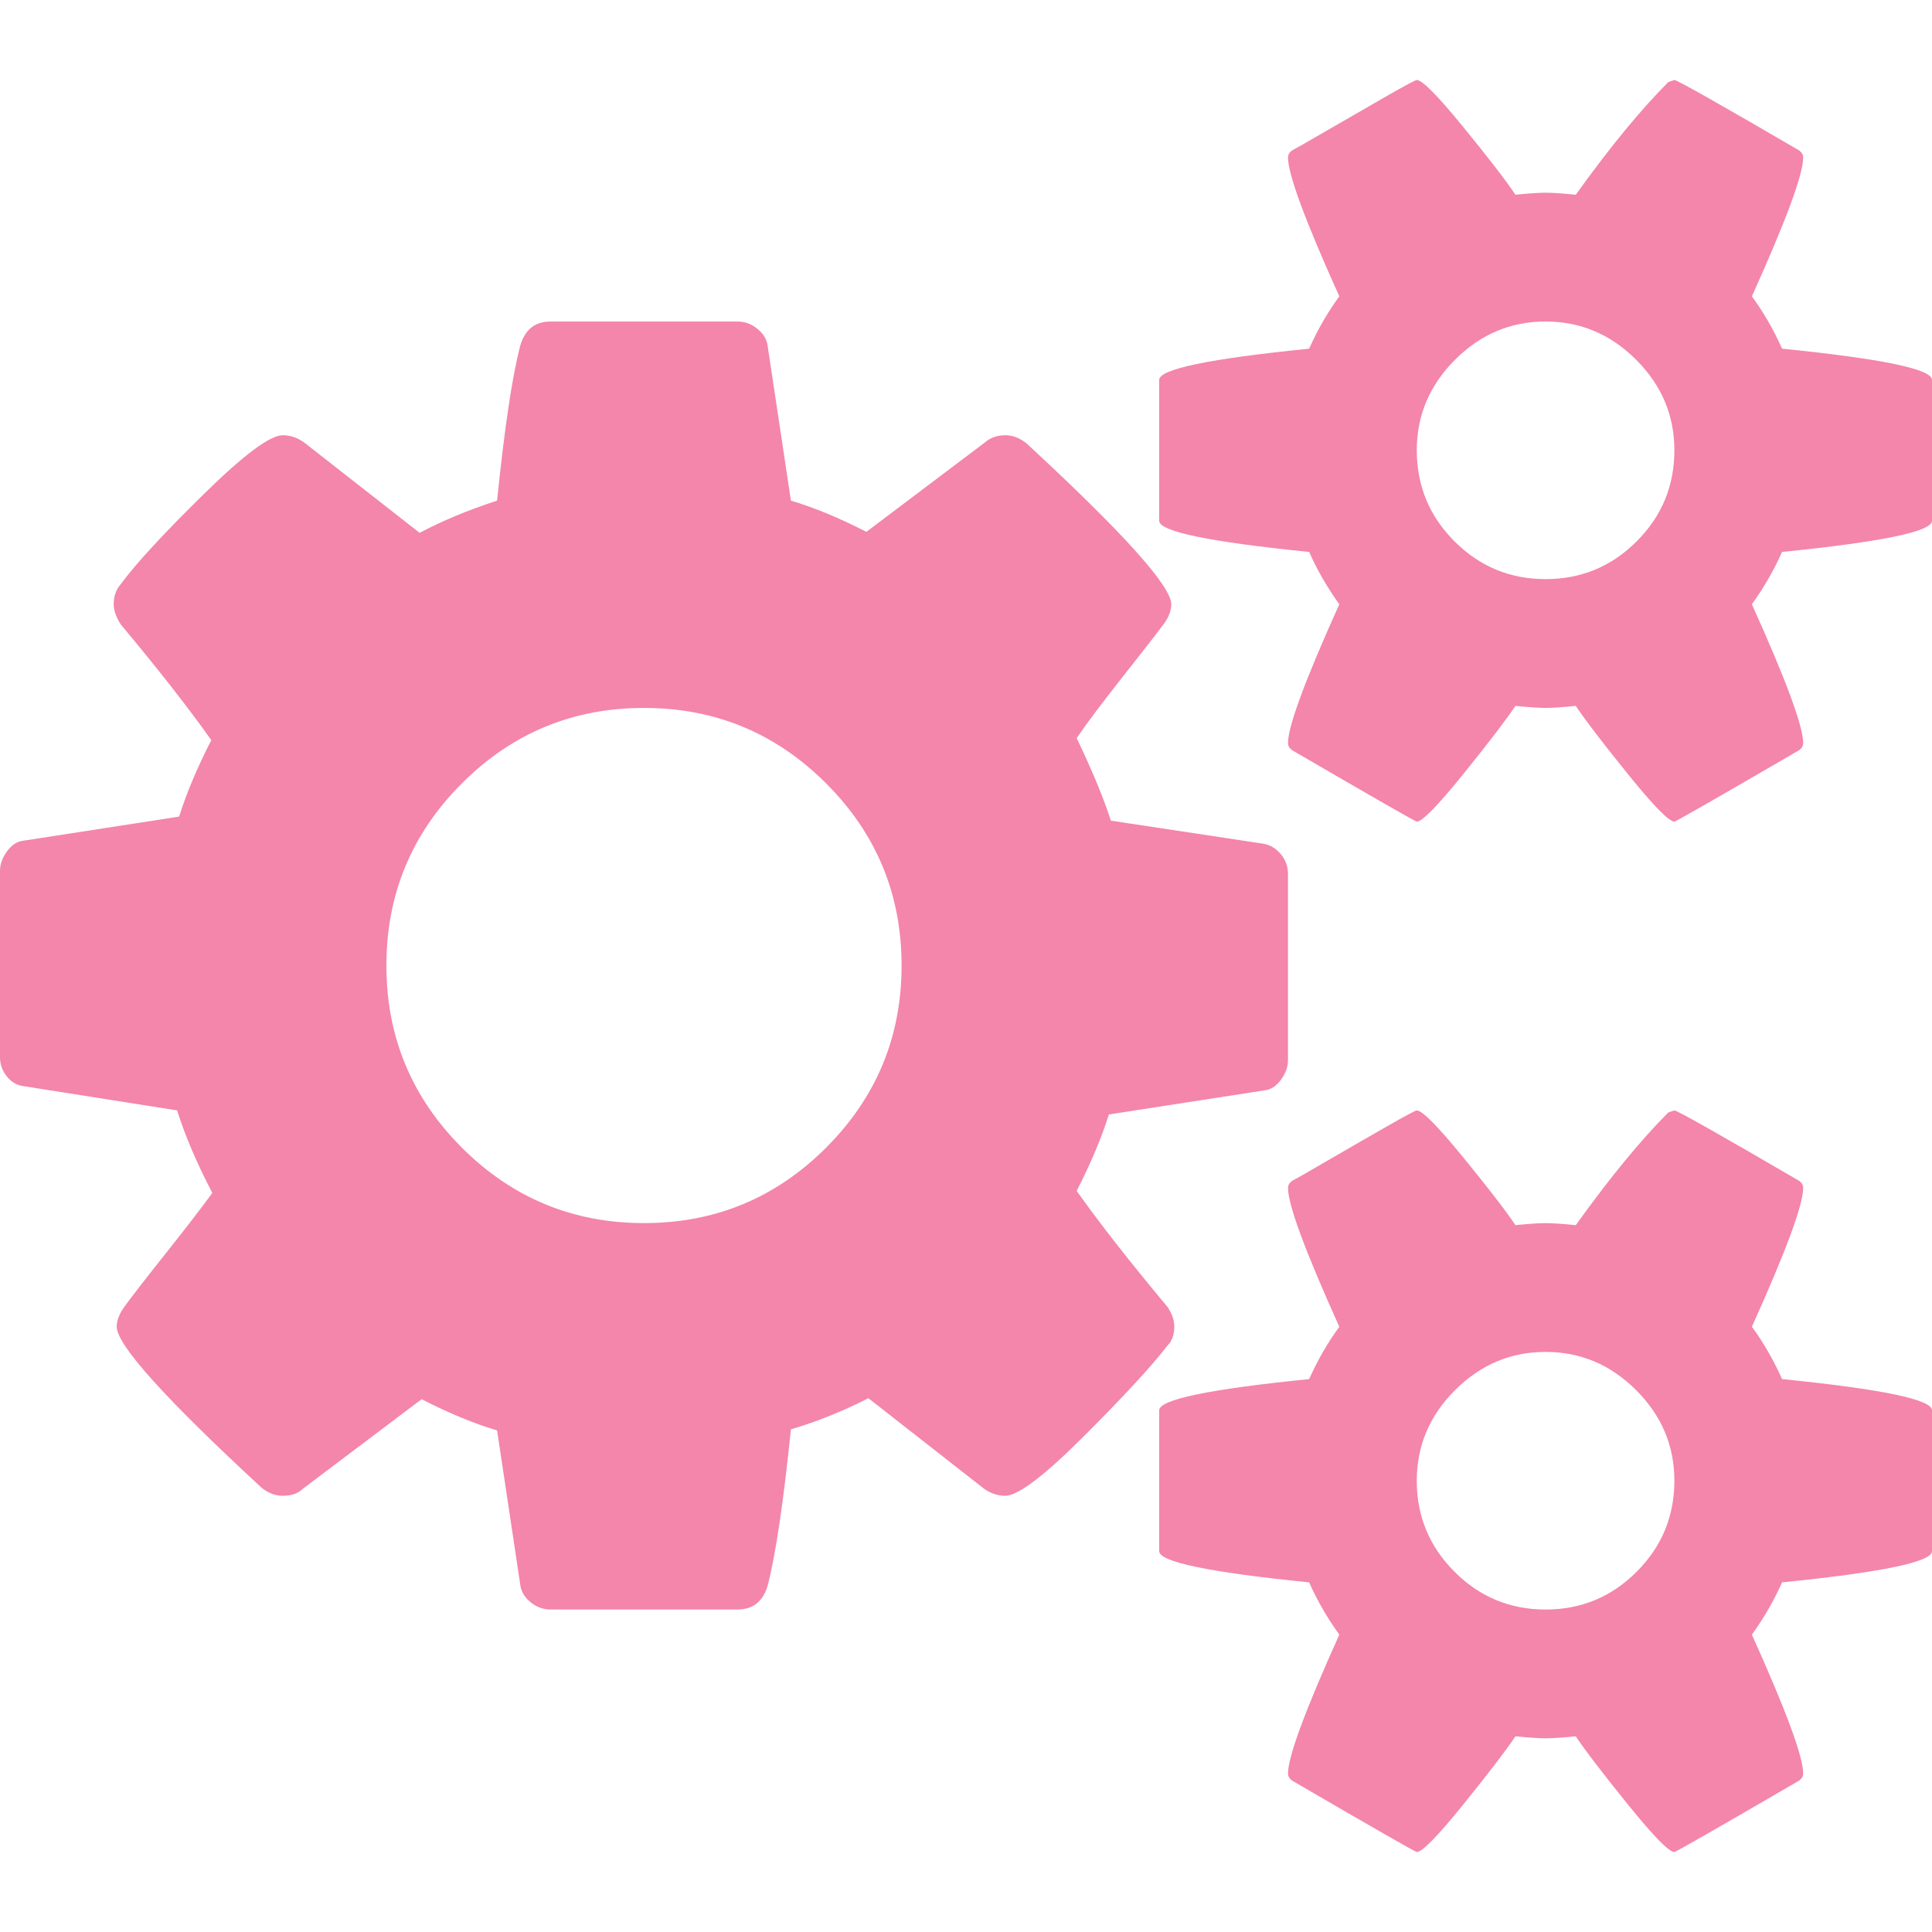 <?xml version="1.0" encoding="utf-8"?>
<!-- Generator: Adobe Illustrator 16.0.2, SVG Export Plug-In . SVG Version: 6.00 Build 0)  -->
<!DOCTYPE svg PUBLIC "-//W3C//DTD SVG 1.1//EN" "http://www.w3.org/Graphics/SVG/1.1/DTD/svg11.dtd">
<svg version="1.1" id="Capa_1" xmlns="http://www.w3.org/2000/svg" xmlns:xlink="http://www.w3.org/1999/xlink" x="0px" y="0px"
	 width="548.172px" height="548.172px" viewBox="0 0 548.172 548.172" enable-background="new 0 0 548.172 548.172"
	 xml:space="preserve">
<g>
	<g>
		<path fill="#F485AB" d="M333.186,376.438c0-1.9-0.668-3.806-1.998-5.707c-10.66-12.758-19.224-23.701-25.697-32.832
			c3.996-7.803,7.043-15.037,9.131-21.692l44.256-6.853c1.718-0.193,3.24-1.189,4.571-2.994c1.331-1.815,1.991-3.668,1.991-5.57
			v-52.822c0-2.091-0.66-3.949-1.991-5.564c-1.331-1.615-2.95-2.618-4.853-2.993l-43.4-6.567
			c-2.098-6.473-5.331-14.281-9.709-23.413c2.853-4.19,7.141-9.902,12.852-17.131c5.709-7.234,9.713-12.371,11.99-15.417
			c1.336-1.903,1.999-3.713,1.999-5.424c0-5.14-13.706-20.367-41.105-45.683c-1.902-1.52-3.902-2.281-6.003-2.281
			c-2.278,0-4.182,0.659-5.712,1.997l-33.691,25.41c-7.801-3.996-14.938-6.945-21.41-8.854l-6.567-43.68
			c-0.188-1.903-1.14-3.571-2.854-4.997c-1.714-1.427-3.616-2.142-5.713-2.142h-53.1c-4.377,0-7.232,2.284-8.564,6.851
			c-2.285,8.757-4.473,23.416-6.566,43.968c-8.184,2.664-15.511,5.71-21.982,9.136L86.227,125.49
			c-1.902-1.335-3.9-1.997-5.996-1.997c-3.621,0-11.138,5.614-22.557,16.846c-11.421,11.228-19.229,19.698-23.413,25.409
			c-1.334,1.525-1.997,3.428-1.997,5.712c0,1.711,0.662,3.614,1.997,5.708c10.657,12.756,19.221,23.7,25.694,32.832
			c-3.996,7.808-7.04,15.037-9.132,21.698l-44.256,6.848c-1.715,0.19-3.235,1.188-4.569,2.993C0.666,243.35,0,245.203,0,247.105
			v52.819c0,2.096,0.666,3.949,1.997,5.564c1.334,1.621,2.949,2.523,4.856,2.714l43.396,6.853c2.284,7.229,5.618,15.036,9.995,23.41
			c-3.046,4.191-7.518,9.999-13.418,17.418c-5.905,7.428-9.806,12.471-11.707,15.133c-1.332,1.903-1.999,3.719-1.999,5.422
			c0,5.146,13.706,20.369,41.113,45.688c1.903,1.519,3.899,2.275,5.996,2.275c2.475,0,4.377-0.66,5.708-1.995l33.689-25.406
			c7.801,3.997,14.938,6.942,21.413,8.847l6.566,43.686c0.188,1.9,1.143,3.57,2.854,4.996c1.713,1.427,3.616,2.139,5.711,2.139h53.1
			c4.38,0,7.233-2.282,8.566-6.853c2.284-8.947,4.471-23.696,6.566-44.255c7.611-2.274,14.938-5.234,21.982-8.847l32.833,25.693
			c1.902,1.335,3.9,1.994,5.995,1.994c3.617,0,11.091-5.659,22.415-16.99c11.319-11.317,19.176-19.843,23.555-25.55
			C332.518,380.529,333.186,378.725,333.186,376.438z M234.397,325.626c-14.271,14.271-31.499,21.408-51.673,21.408
			c-20.179,0-37.406-7.14-51.678-21.408c-14.274-14.276-21.412-31.505-21.412-51.68c0-20.174,7.138-37.401,21.412-51.675
			c14.271-14.275,31.5-21.411,51.678-21.411c20.174,0,37.401,7.135,51.673,21.411c14.277,14.274,21.413,31.501,21.413,51.675
			C255.81,294.121,248.675,311.35,234.397,325.626z"/>
		<path fill="#F485AB" d="M505.628,391.29c-2.472-5.517-5.329-10.465-8.563-14.847c9.709-21.512,14.558-34.646,14.558-39.401
			c0-0.753-0.373-1.424-1.14-1.995c-22.847-13.322-34.644-19.984-35.405-19.984l-1.711,0.573
			c-7.803,7.808-16.563,18.464-26.267,31.978c-3.805-0.379-6.655-0.573-8.56-0.573c-1.908,0-4.76,0.194-8.568,0.573
			c-2.654-4-7.609-10.428-14.842-19.272c-7.229-8.846-11.61-13.276-13.135-13.276c-0.38,0-3.233,1.521-8.565,4.574
			c-5.328,3.047-10.943,6.276-16.844,9.709c-5.906,3.434-9.229,5.328-9.992,5.711c-0.768,0.568-1.145,1.239-1.145,1.992
			c0,4.766,4.854,17.889,14.56,39.402c-3.229,4.381-6.089,9.329-8.563,14.842c-28.363,2.852-42.545,5.805-42.545,8.85v39.97
			c0,3.046,14.182,5.996,42.545,8.85c2.279,5.141,5.137,10.089,8.563,14.839c-9.706,21.513-14.56,34.646-14.56,39.402
			c0,0.76,0.377,1.431,1.145,1.999c23.217,13.514,35.021,20.27,35.401,20.27c1.521,0,5.902-4.473,13.135-13.419
			c7.23-8.946,12.18-15.413,14.842-19.41c3.807,0.373,6.66,0.564,8.568,0.564c1.902,0,4.755-0.191,8.56-0.564
			c2.659,3.997,7.611,10.464,14.843,19.41c7.23,8.946,11.607,13.419,13.135,13.419c0.381,0,12.188-6.759,35.405-20.27
			c0.767-0.568,1.14-1.235,1.14-1.999c0-4.757-4.854-17.891-14.558-39.402c3.426-4.75,6.278-9.697,8.563-14.839
			c28.361-2.854,42.544-5.804,42.544-8.85v-39.97C548.172,397.098,533.99,394.145,505.628,391.29z M464.369,445.962
			c-7.128,7.139-15.744,10.715-25.834,10.715c-10.092,0-18.705-3.576-25.837-10.715c-7.139-7.139-10.713-15.748-10.713-25.837
			c0-9.895,3.621-18.466,10.855-25.693c7.229-7.229,15.797-10.849,25.692-10.849c9.895,0,18.467,3.614,25.7,10.849
			c7.229,7.229,10.849,15.801,10.849,25.693C475.077,430.214,471.512,438.823,464.369,445.962z"/>
		<path fill="#F485AB" d="M505.628,98.931c-2.472-5.52-5.329-10.468-8.563-14.849c9.709-21.505,14.558-34.639,14.558-39.397
			c0-0.758-0.373-1.427-1.14-1.999c-22.847-13.323-34.644-19.984-35.405-19.984l-1.711,0.57
			c-7.803,7.808-16.563,18.464-26.267,31.977c-3.805-0.378-6.655-0.57-8.56-0.57c-1.908,0-4.76,0.192-8.568,0.57
			c-2.654-3.997-7.609-10.42-14.842-19.27c-7.229-8.852-11.61-13.276-13.135-13.276c-0.38,0-3.233,1.521-8.565,4.569
			c-5.328,3.049-10.943,6.283-16.844,9.71c-5.906,3.428-9.229,5.33-9.992,5.708c-0.768,0.571-1.145,1.237-1.145,1.999
			c0,4.758,4.854,17.893,14.56,39.399c-3.229,4.38-6.089,9.327-8.563,14.847c-28.363,2.853-42.545,5.802-42.545,8.848v39.971
			c0,3.044,14.182,5.996,42.545,8.848c2.279,5.137,5.137,10.088,8.563,14.847c-9.706,21.51-14.56,34.639-14.56,39.399
			c0,0.757,0.377,1.426,1.145,1.997c23.217,13.513,35.021,20.271,35.401,20.271c1.521,0,5.902-4.471,13.135-13.418
			c7.23-8.947,12.18-15.415,14.842-19.414c3.807,0.378,6.66,0.571,8.568,0.571c1.902,0,4.755-0.193,8.56-0.571
			c2.659,3.999,7.611,10.466,14.843,19.414c7.23,8.947,11.607,13.418,13.135,13.418c0.381,0,12.188-6.757,35.405-20.271
			c0.767-0.571,1.14-1.237,1.14-1.997c0-4.76-4.854-17.889-14.558-39.399c3.426-4.759,6.278-9.707,8.563-14.847
			c28.361-2.853,42.544-5.804,42.544-8.848v-39.971C548.172,104.737,533.99,101.787,505.628,98.931z M464.369,153.605
			c-7.128,7.139-15.744,10.708-25.834,10.708c-10.092,0-18.705-3.569-25.837-10.708c-7.139-7.135-10.713-15.749-10.713-25.837
			c0-9.897,3.621-18.464,10.855-25.697c7.229-7.233,15.797-10.85,25.692-10.85c9.895,0,18.467,3.621,25.7,10.85
			c7.229,7.232,10.849,15.8,10.849,25.697C475.077,137.856,471.512,146.47,464.369,153.605z"/>
	</g>
</g>
</svg>
